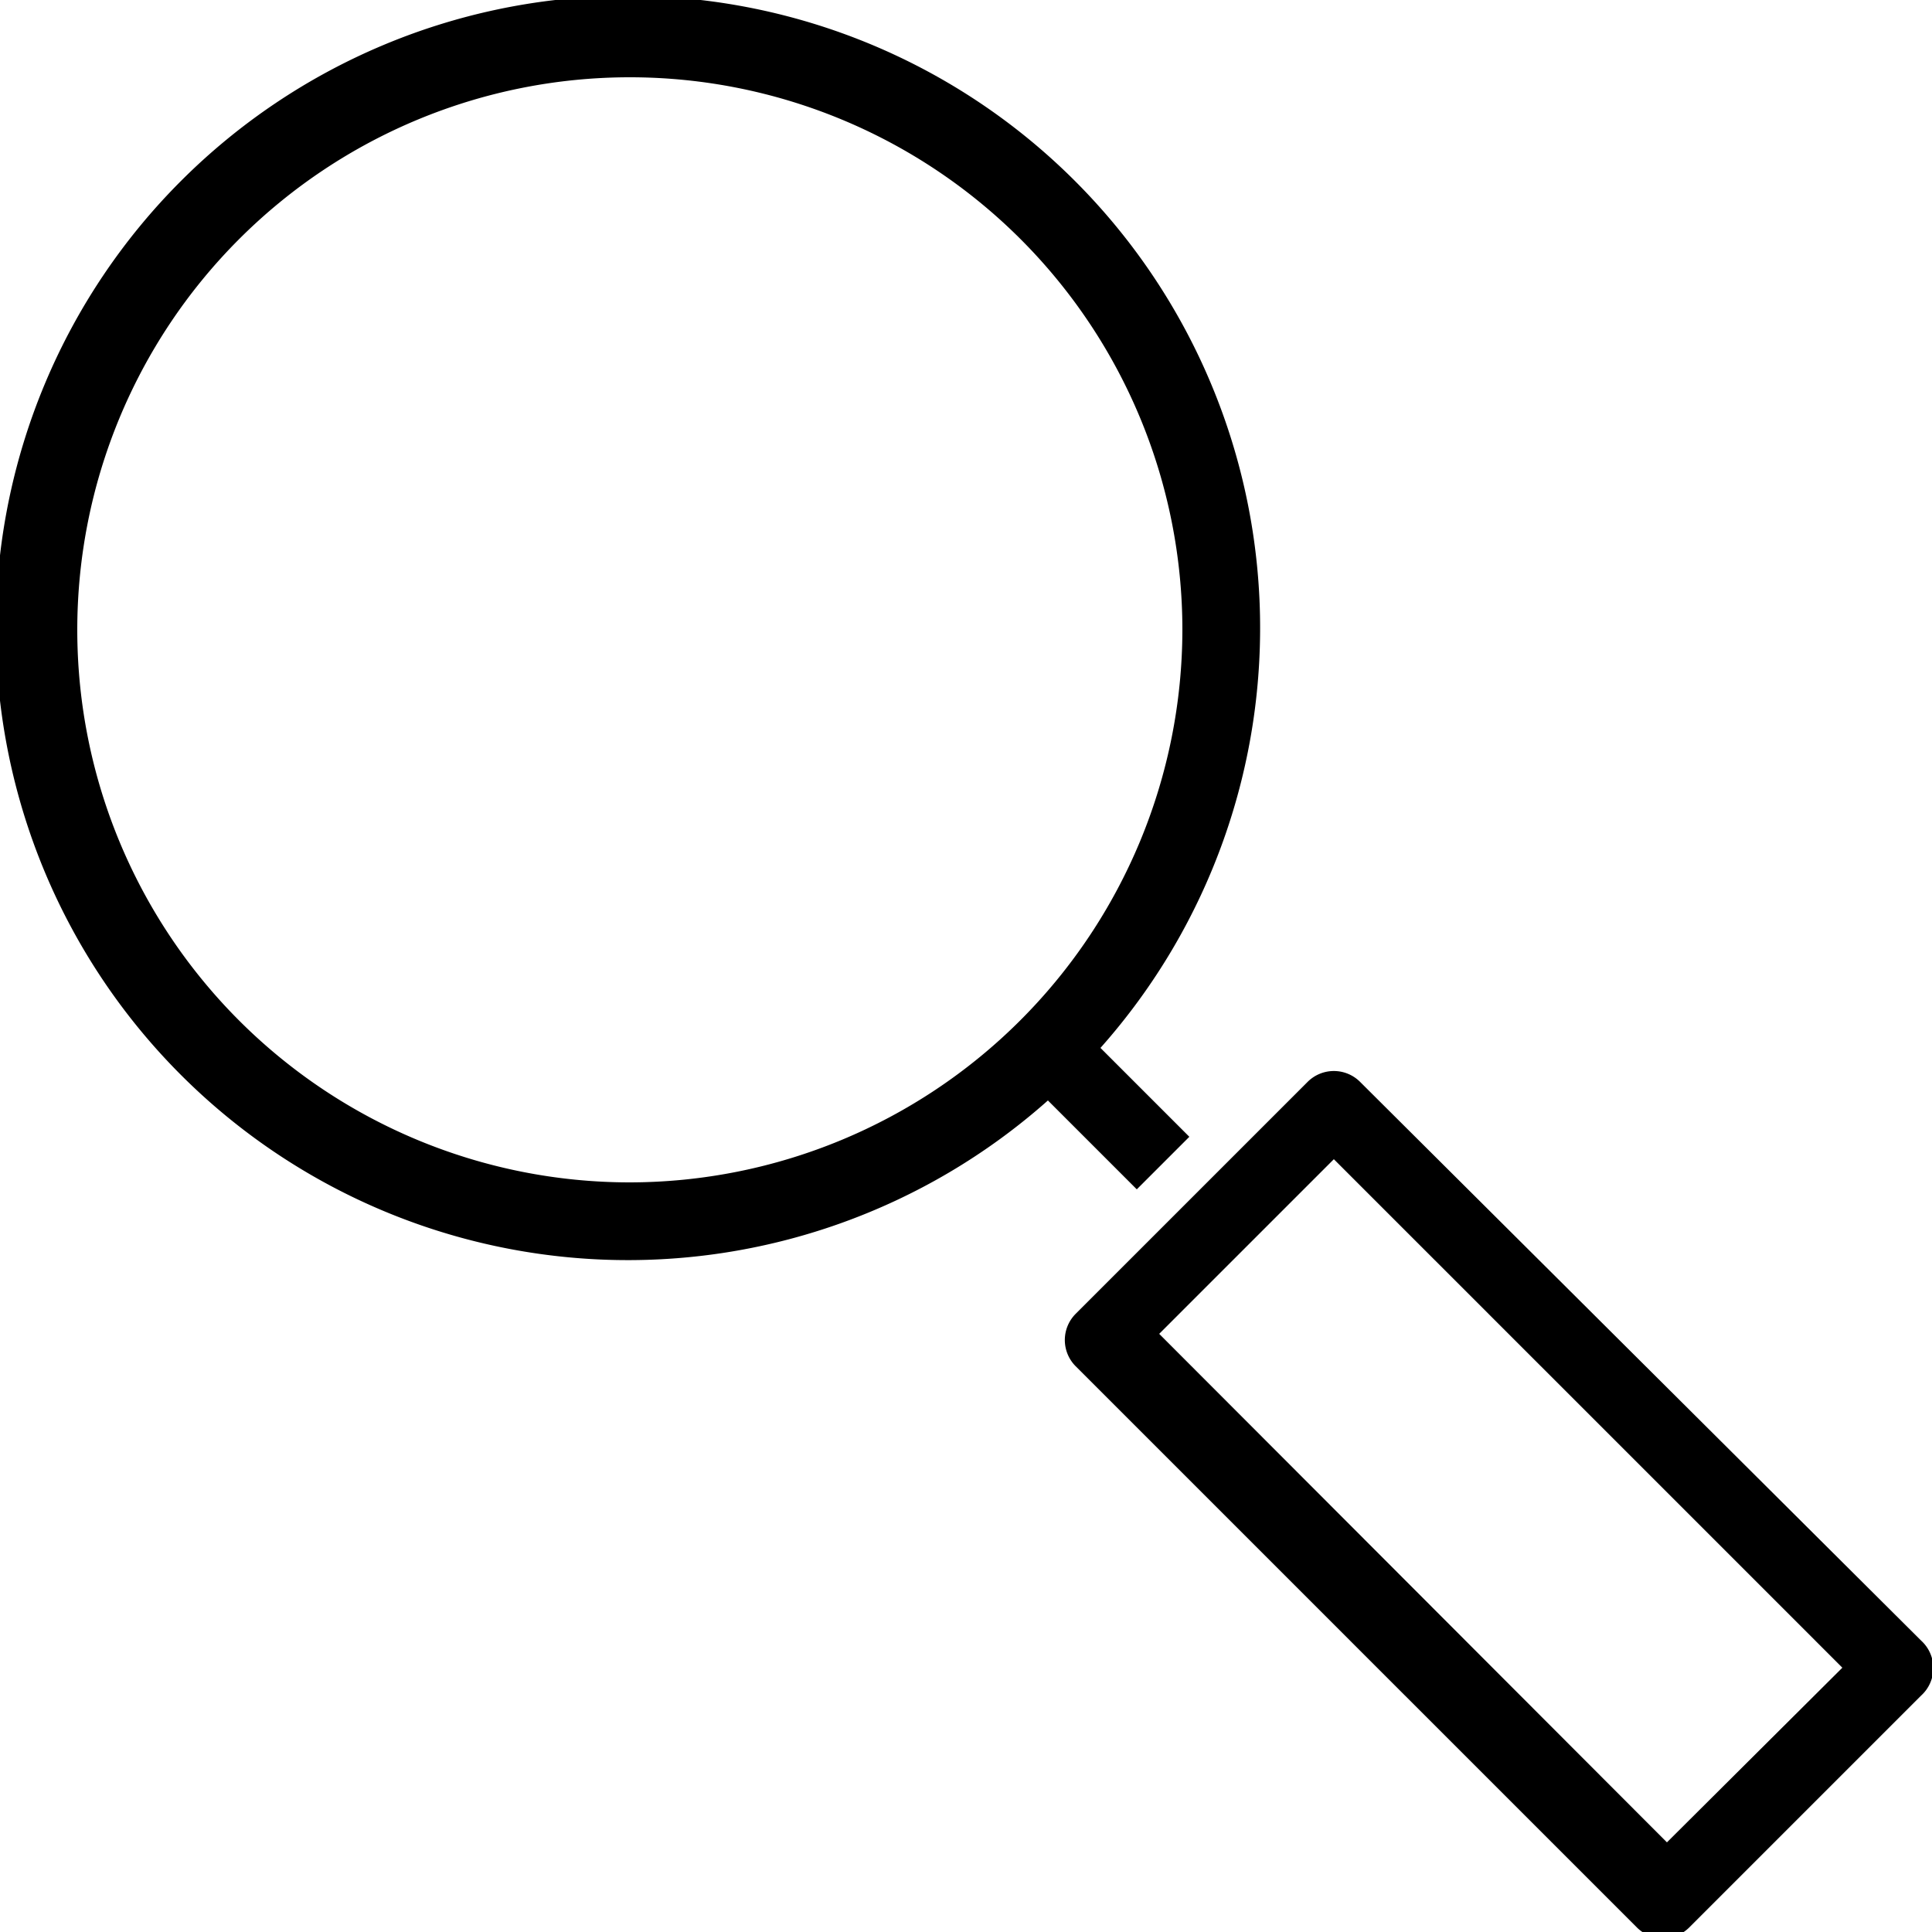 <svg xmlns="http://www.w3.org/2000/svg" viewBox="0 0 25 25"><path d="M14.71 15.39l.68-.68-1.15-1.15a8.18 8.18 0 1 0-.68.68zm-6.56-.09a7.15 7.15 0 1 1 7.15-7.15 7.16 7.16 0 0 1-7.15 7.15zm16.71 5.93L17.6 14a.48.48 0 0 0-.68 0l-3 3a.48.48 0 0 0 0 .68l7.26 7.26a.48.48 0 0 0 .68 0l3-3a.48.48 0 0 0 0-.71zm-3.29 2.61L15 17.26 17.26 15l6.58 6.58z"/></svg>